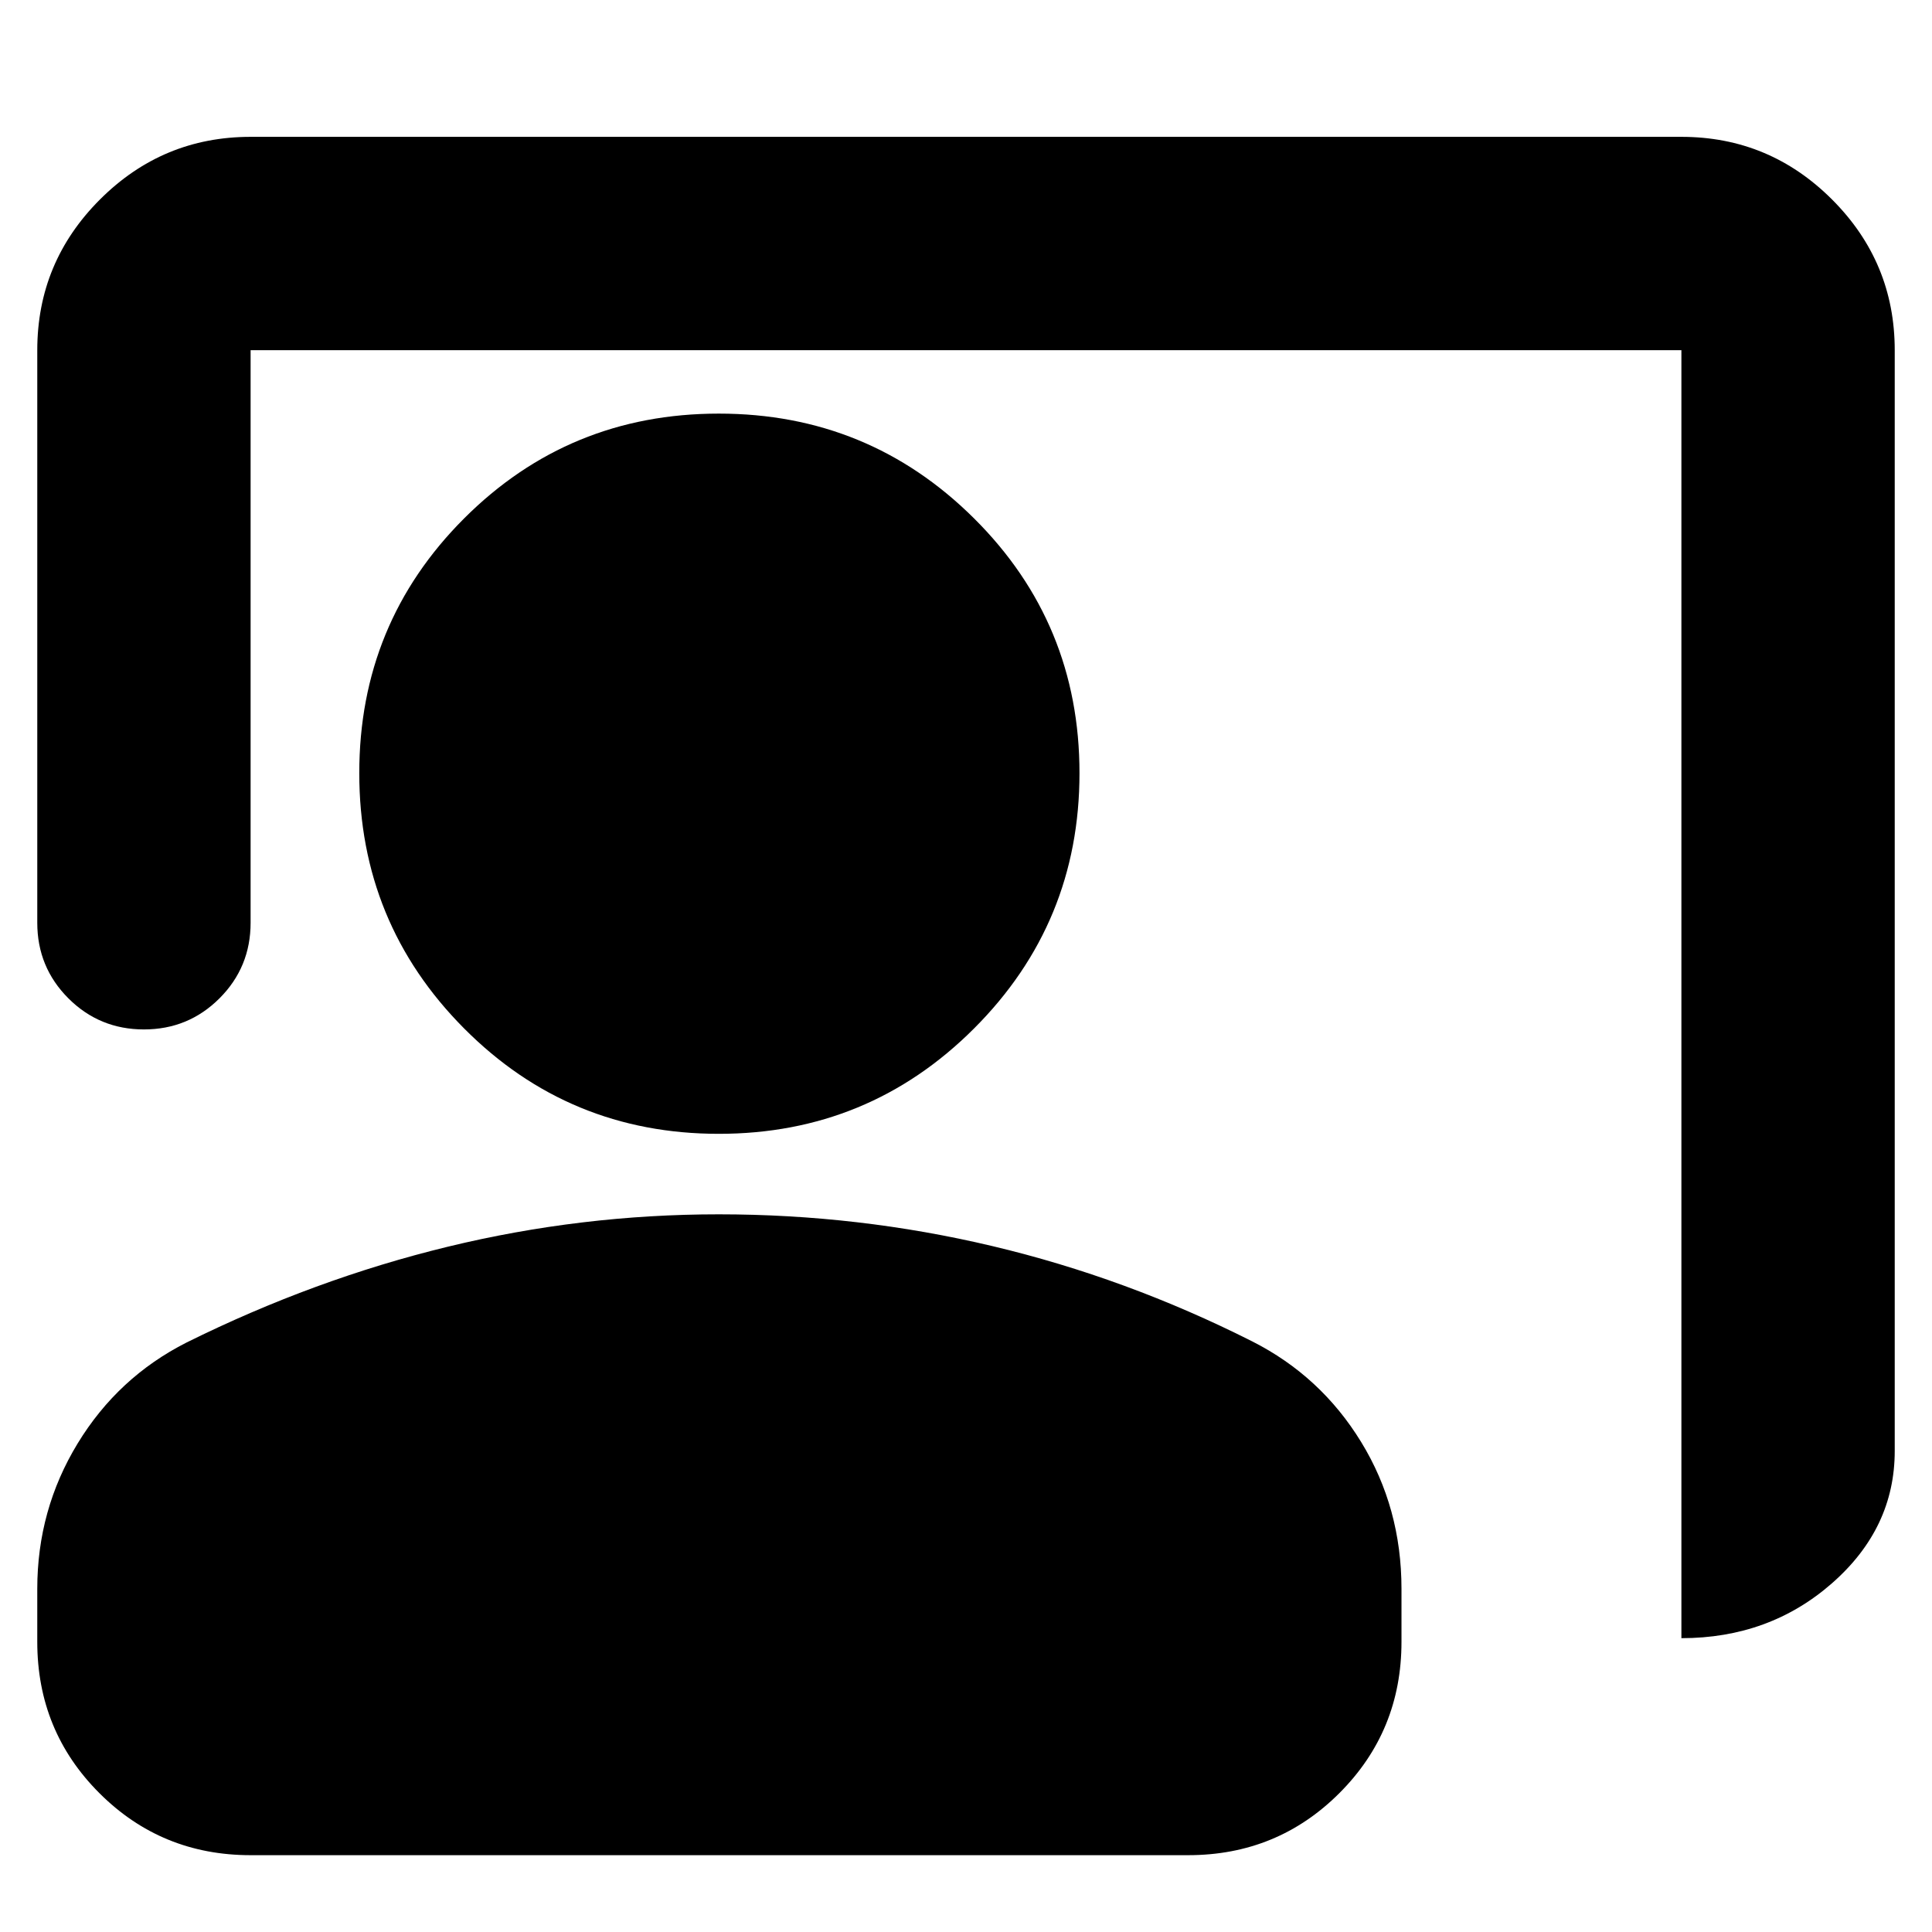<svg xmlns="http://www.w3.org/2000/svg" height="24" viewBox="0 -960 960 960" width="24"><path d="M835.478-146.001v-640H124.522v284.522q0 22.087-15.457 37.544-15.456 15.456-37.544 15.456-22.087 0-37.544-15.456-15.456-15.457-15.456-37.544v-284.522q0-43.726 31.137-74.864 31.138-31.138 74.864-31.138h710.956q43.726 0 74.863 31.138 31.138 31.138 31.138 74.864v546.999q0 38.363-31.138 65.682-31.137 27.319-74.863 27.319ZM357.174-396.609q-74.479 0-126.566-52.369-52.087-52.37-52.087-126.849 0-74.479 52.087-126.566t126.566-52.087q74.478 0 126.848 52.087 52.37 52.087 52.37 126.566t-52.37 126.849q-52.37 52.369-126.848 52.369ZM124.522-38.172q-44.305 0-75.153-30.848Q18.52-99.868 18.52-144.173v-26.348q0-39.279 20.043-72.205 20.044-32.926 54.131-50.187 63.696-31.565 129.933-47.63 66.238-16.066 134.546-16.066 69.391 0 135.935 15.783 66.543 15.783 129.109 47.348 34.087 17.261 54.131 50 20.043 32.74 20.043 72.957v26.348q0 44.305-30.848 75.153-30.848 30.848-75.153 30.848H124.522Z"/></svg>